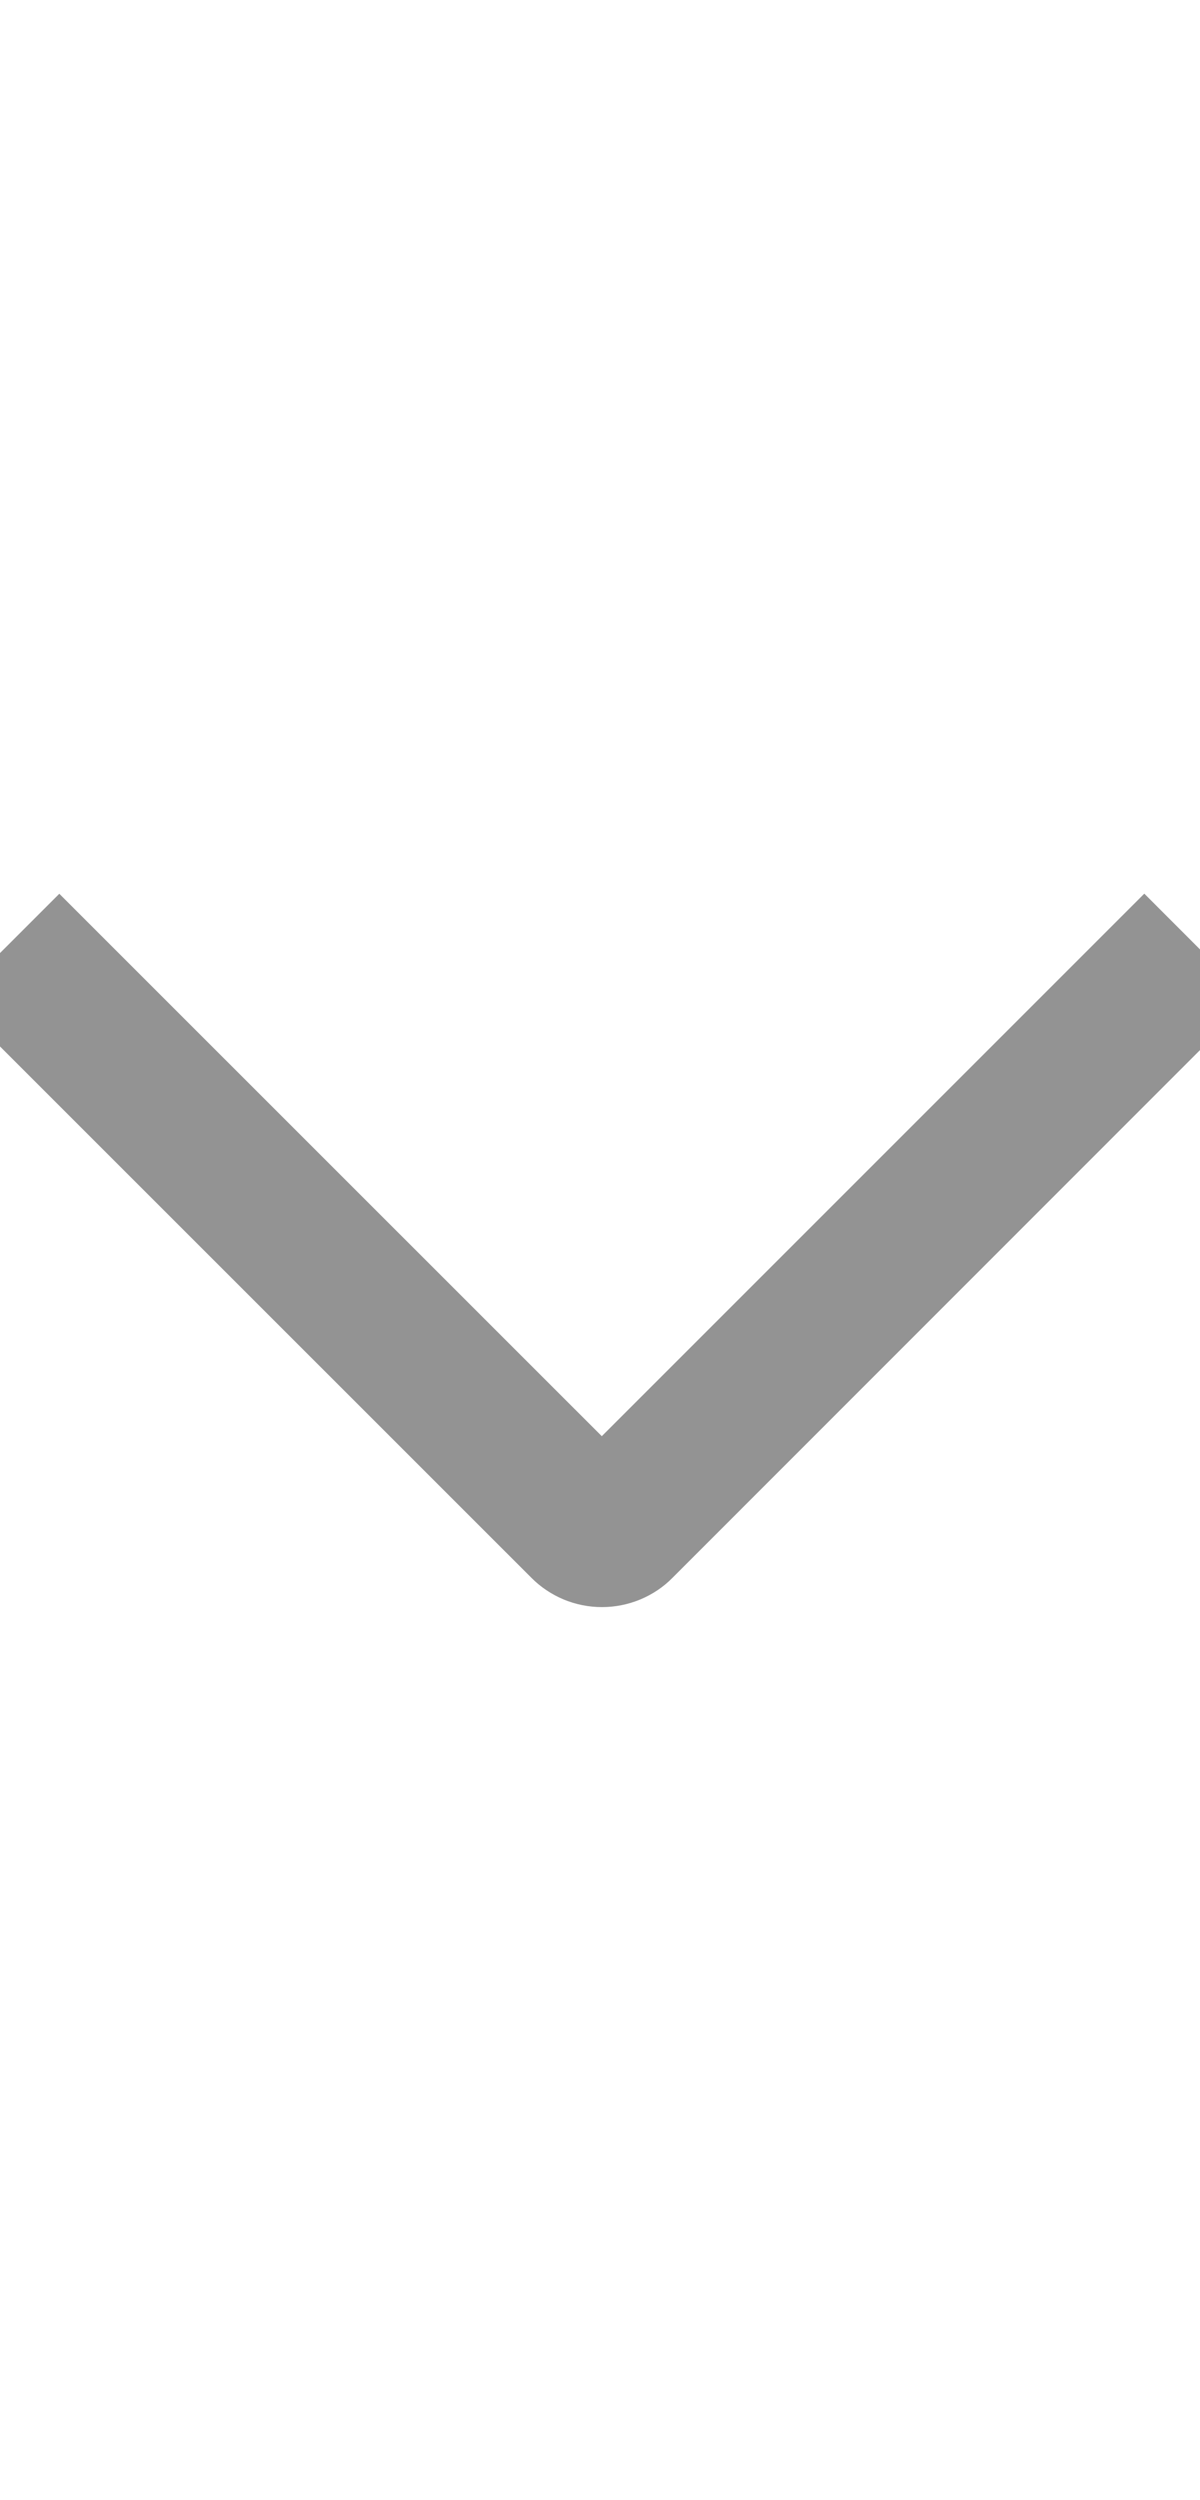 <svg width="12" height="25" viewBox="0 0 12 25" fill="none" xmlns="http://www.w3.org/2000/svg">
<g clip-path="url(#clip0_1802_5648)">
<path d="M11.443 8.936L12.503 9.997L6.726 15.776C6.634 15.87 6.524 15.943 6.402 15.994C6.281 16.044 6.151 16.07 6.02 16.07C5.888 16.07 5.758 16.044 5.637 15.994C5.516 15.943 5.406 15.87 5.313 15.776L-0.467 9.997L0.593 8.937L6.018 14.361L11.443 8.936Z" fill="#939393"/>
</g>
<defs>
<clipPath id="clip0_1802_5648">
<rect width="12" height="24" fill="white" transform="translate(0 0.5)"/>
</clipPath>
</defs>
</svg>
